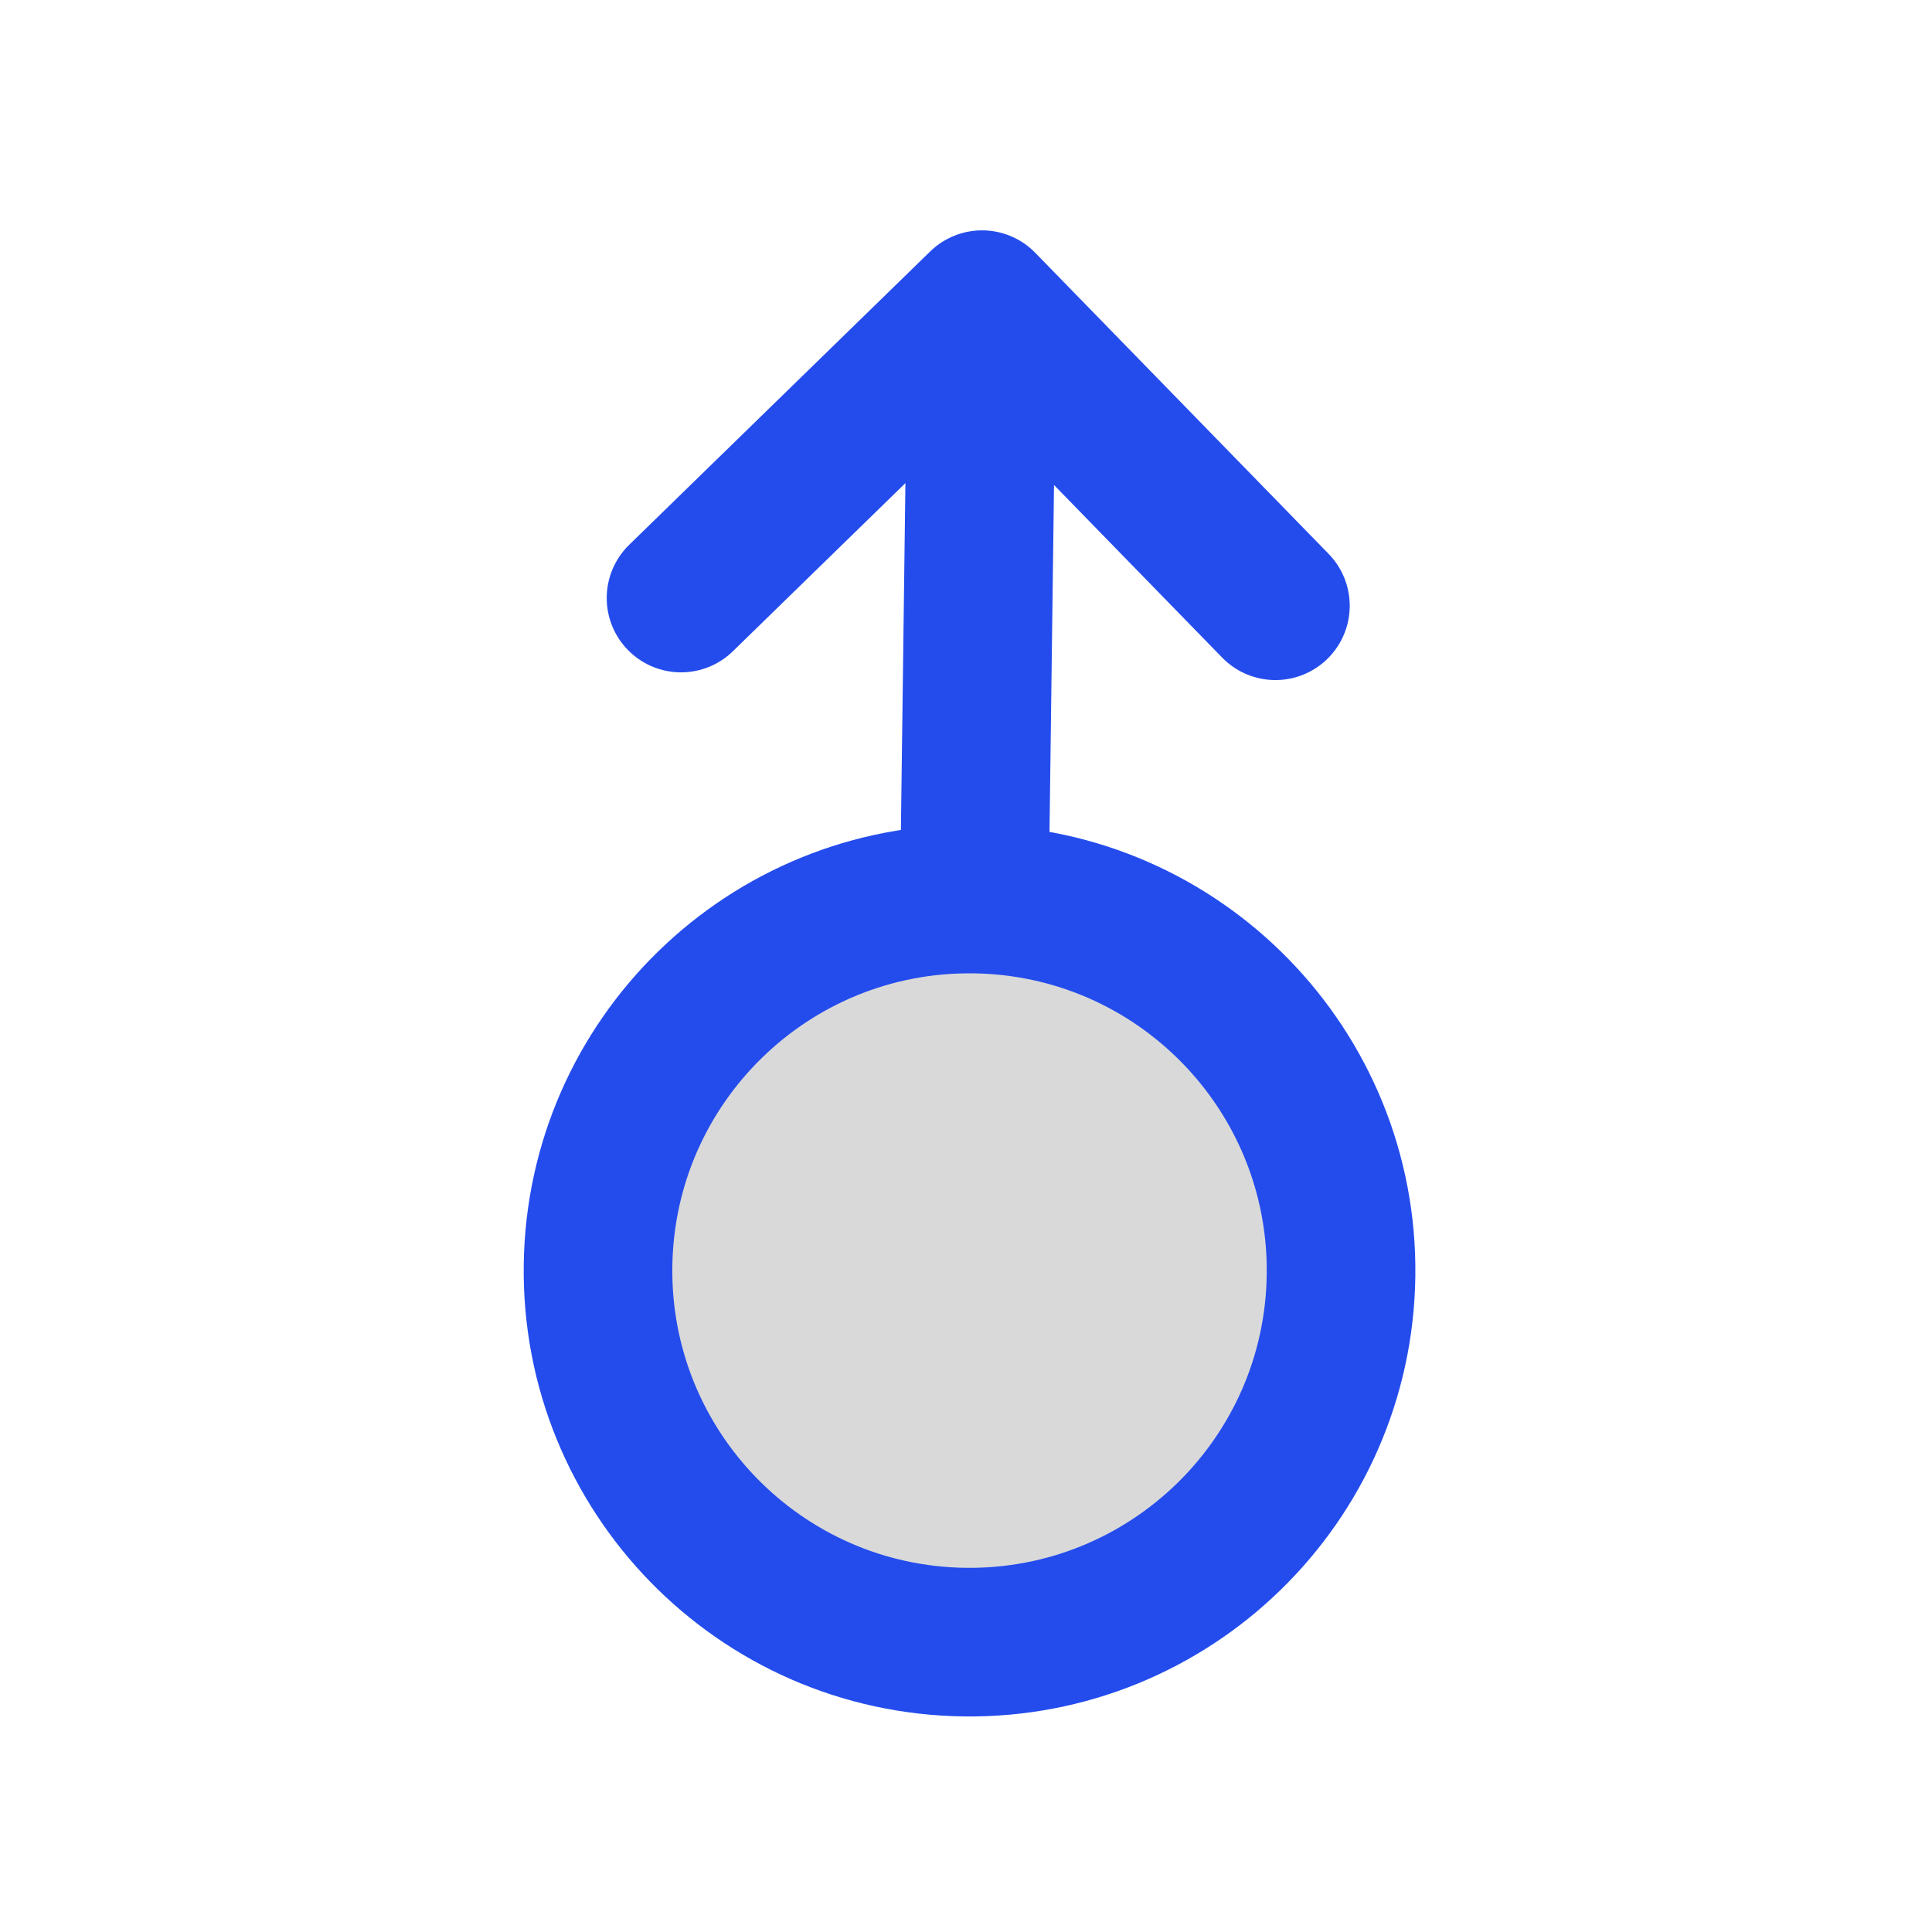 <svg width="26" height="26" viewBox="0 0 26 26" fill="none" xmlns="http://www.w3.org/2000/svg">
<circle cx="13.047" cy="17.099" r="5" transform="rotate(0.745 13.047 17.099)" fill="black" fill-opacity="0.15"/>
<path d="M13.112 12.099C10.351 12.063 8.084 14.273 8.048 17.034C8.012 19.795 10.221 22.063 12.982 22.099C15.743 22.134 18.011 19.925 18.047 17.164C18.083 14.403 15.873 12.135 13.112 12.099ZM13.112 12.099L13.216 4.1M13.216 4.1L17.164 8.152M13.216 4.1L9.165 8.048" stroke="#244CED" stroke-width="2" stroke-linecap="round" stroke-linejoin="round"/>
</svg>
